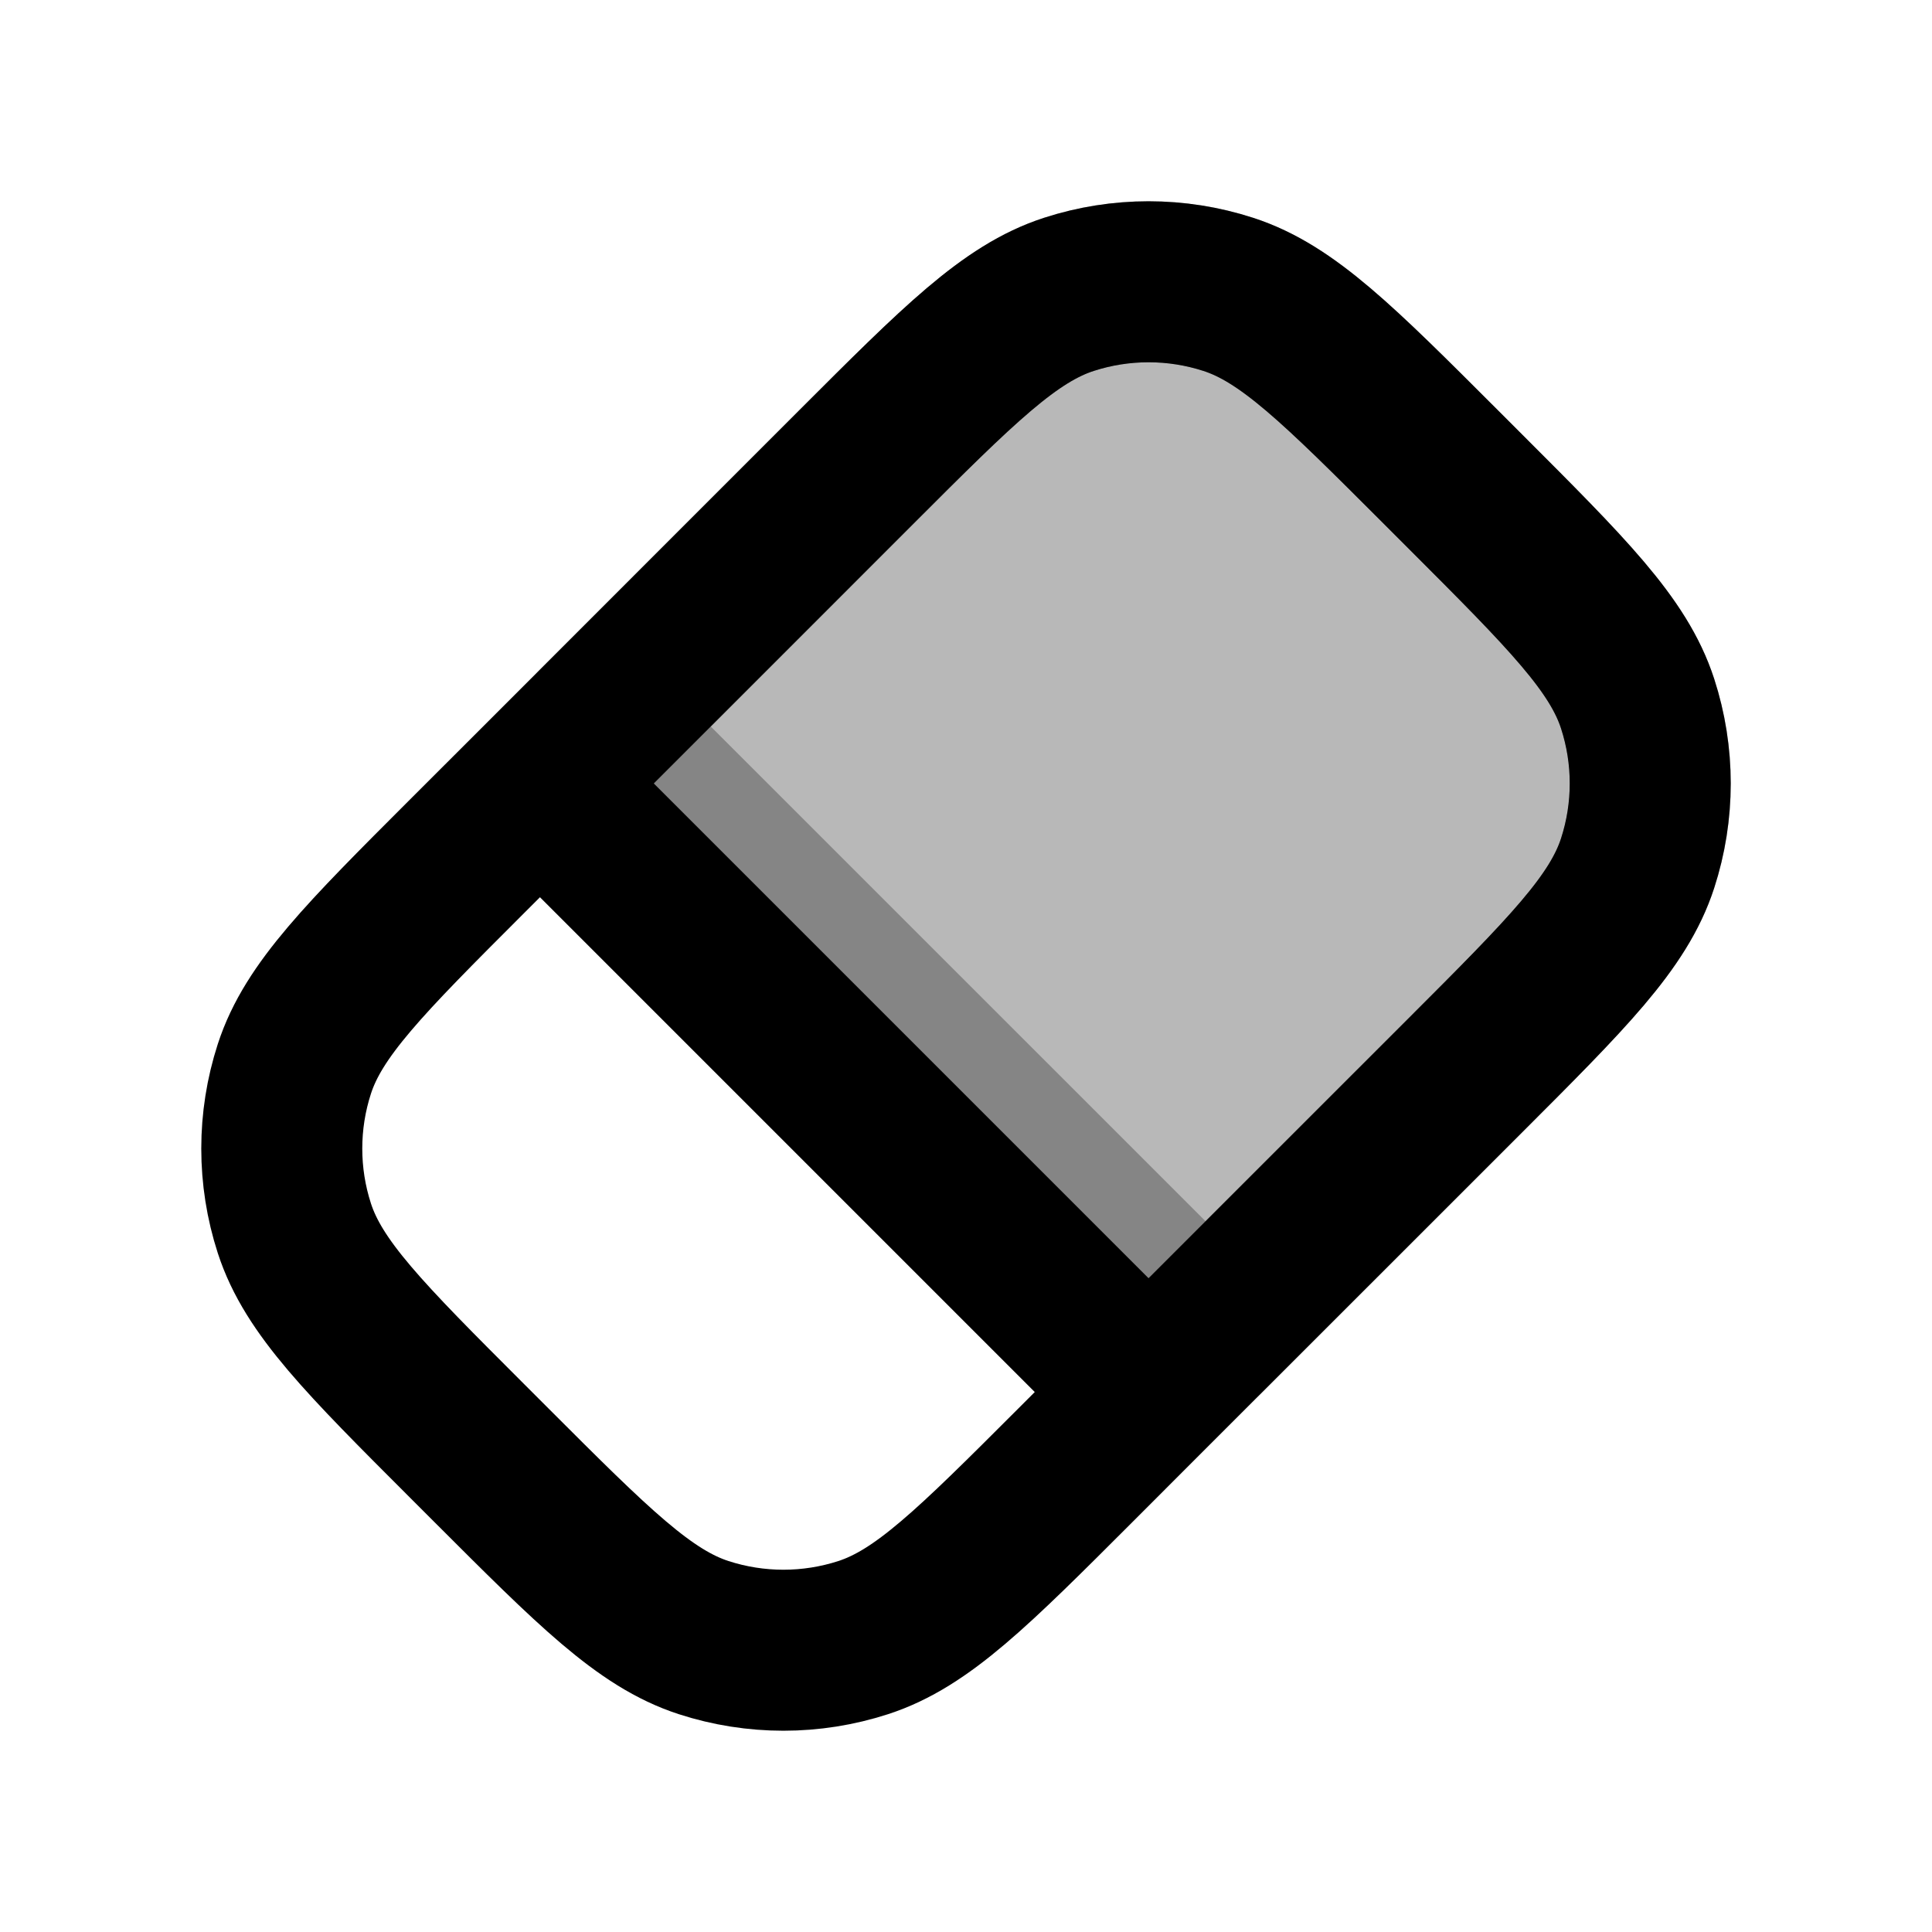 <svg
  xmlns="http://www.w3.org/2000/svg"
  width="24"
  height="24"
  viewBox="0 0 24 24"
  fill="none"
  stroke="currentColor"
  stroke-width="2"
  stroke-linecap="round"
  stroke-linejoin="round"
>
  <path d="M14.268 17.292L13.361 18.2C12.091 19.47 11.456 20.105 10.723 20.343C10.079 20.552 9.385 20.552 8.741 20.343C8.008 20.105 7.373 19.47 6.103 18.2L5.8 17.897C4.53 16.627 3.895 15.992 3.657 15.259C3.448 14.615 3.448 13.921 3.657 13.277C3.895 12.544 4.53 11.909 5.8 10.639L6.708 9.732M14.268 17.292L18.2 13.361C19.47 12.091 20.105 11.456 20.343 10.723C20.552 10.079 20.552 9.385 20.343 8.741C20.105 8.008 19.47 7.373 18.2 6.103L17.897 5.8C16.627 4.53 15.992 3.895 15.259 3.657C14.615 3.448 13.921 3.448 13.277 3.657C12.544 3.895 11.909 4.53 10.639 5.8L6.708 9.732M14.268 17.292L6.708 9.732" stroke="currentColor" stroke-width="2"/>
  <path d="M17.898 5.8L18.2 6.103C19.47 7.373 20.105 8.008 20.343 8.741C20.553 9.385 20.553 10.079 20.343 10.723C20.105 11.456 19.47 12.091 18.2 13.361L14.976 16.585L7.415 9.025L10.639 5.8C11.91 4.53 12.545 3.895 13.277 3.657C13.921 3.448 14.615 3.448 15.26 3.657C15.992 3.895 16.627 4.53 17.898 5.8Z" fill="currentColor" opacity="0.28"/>
</svg>